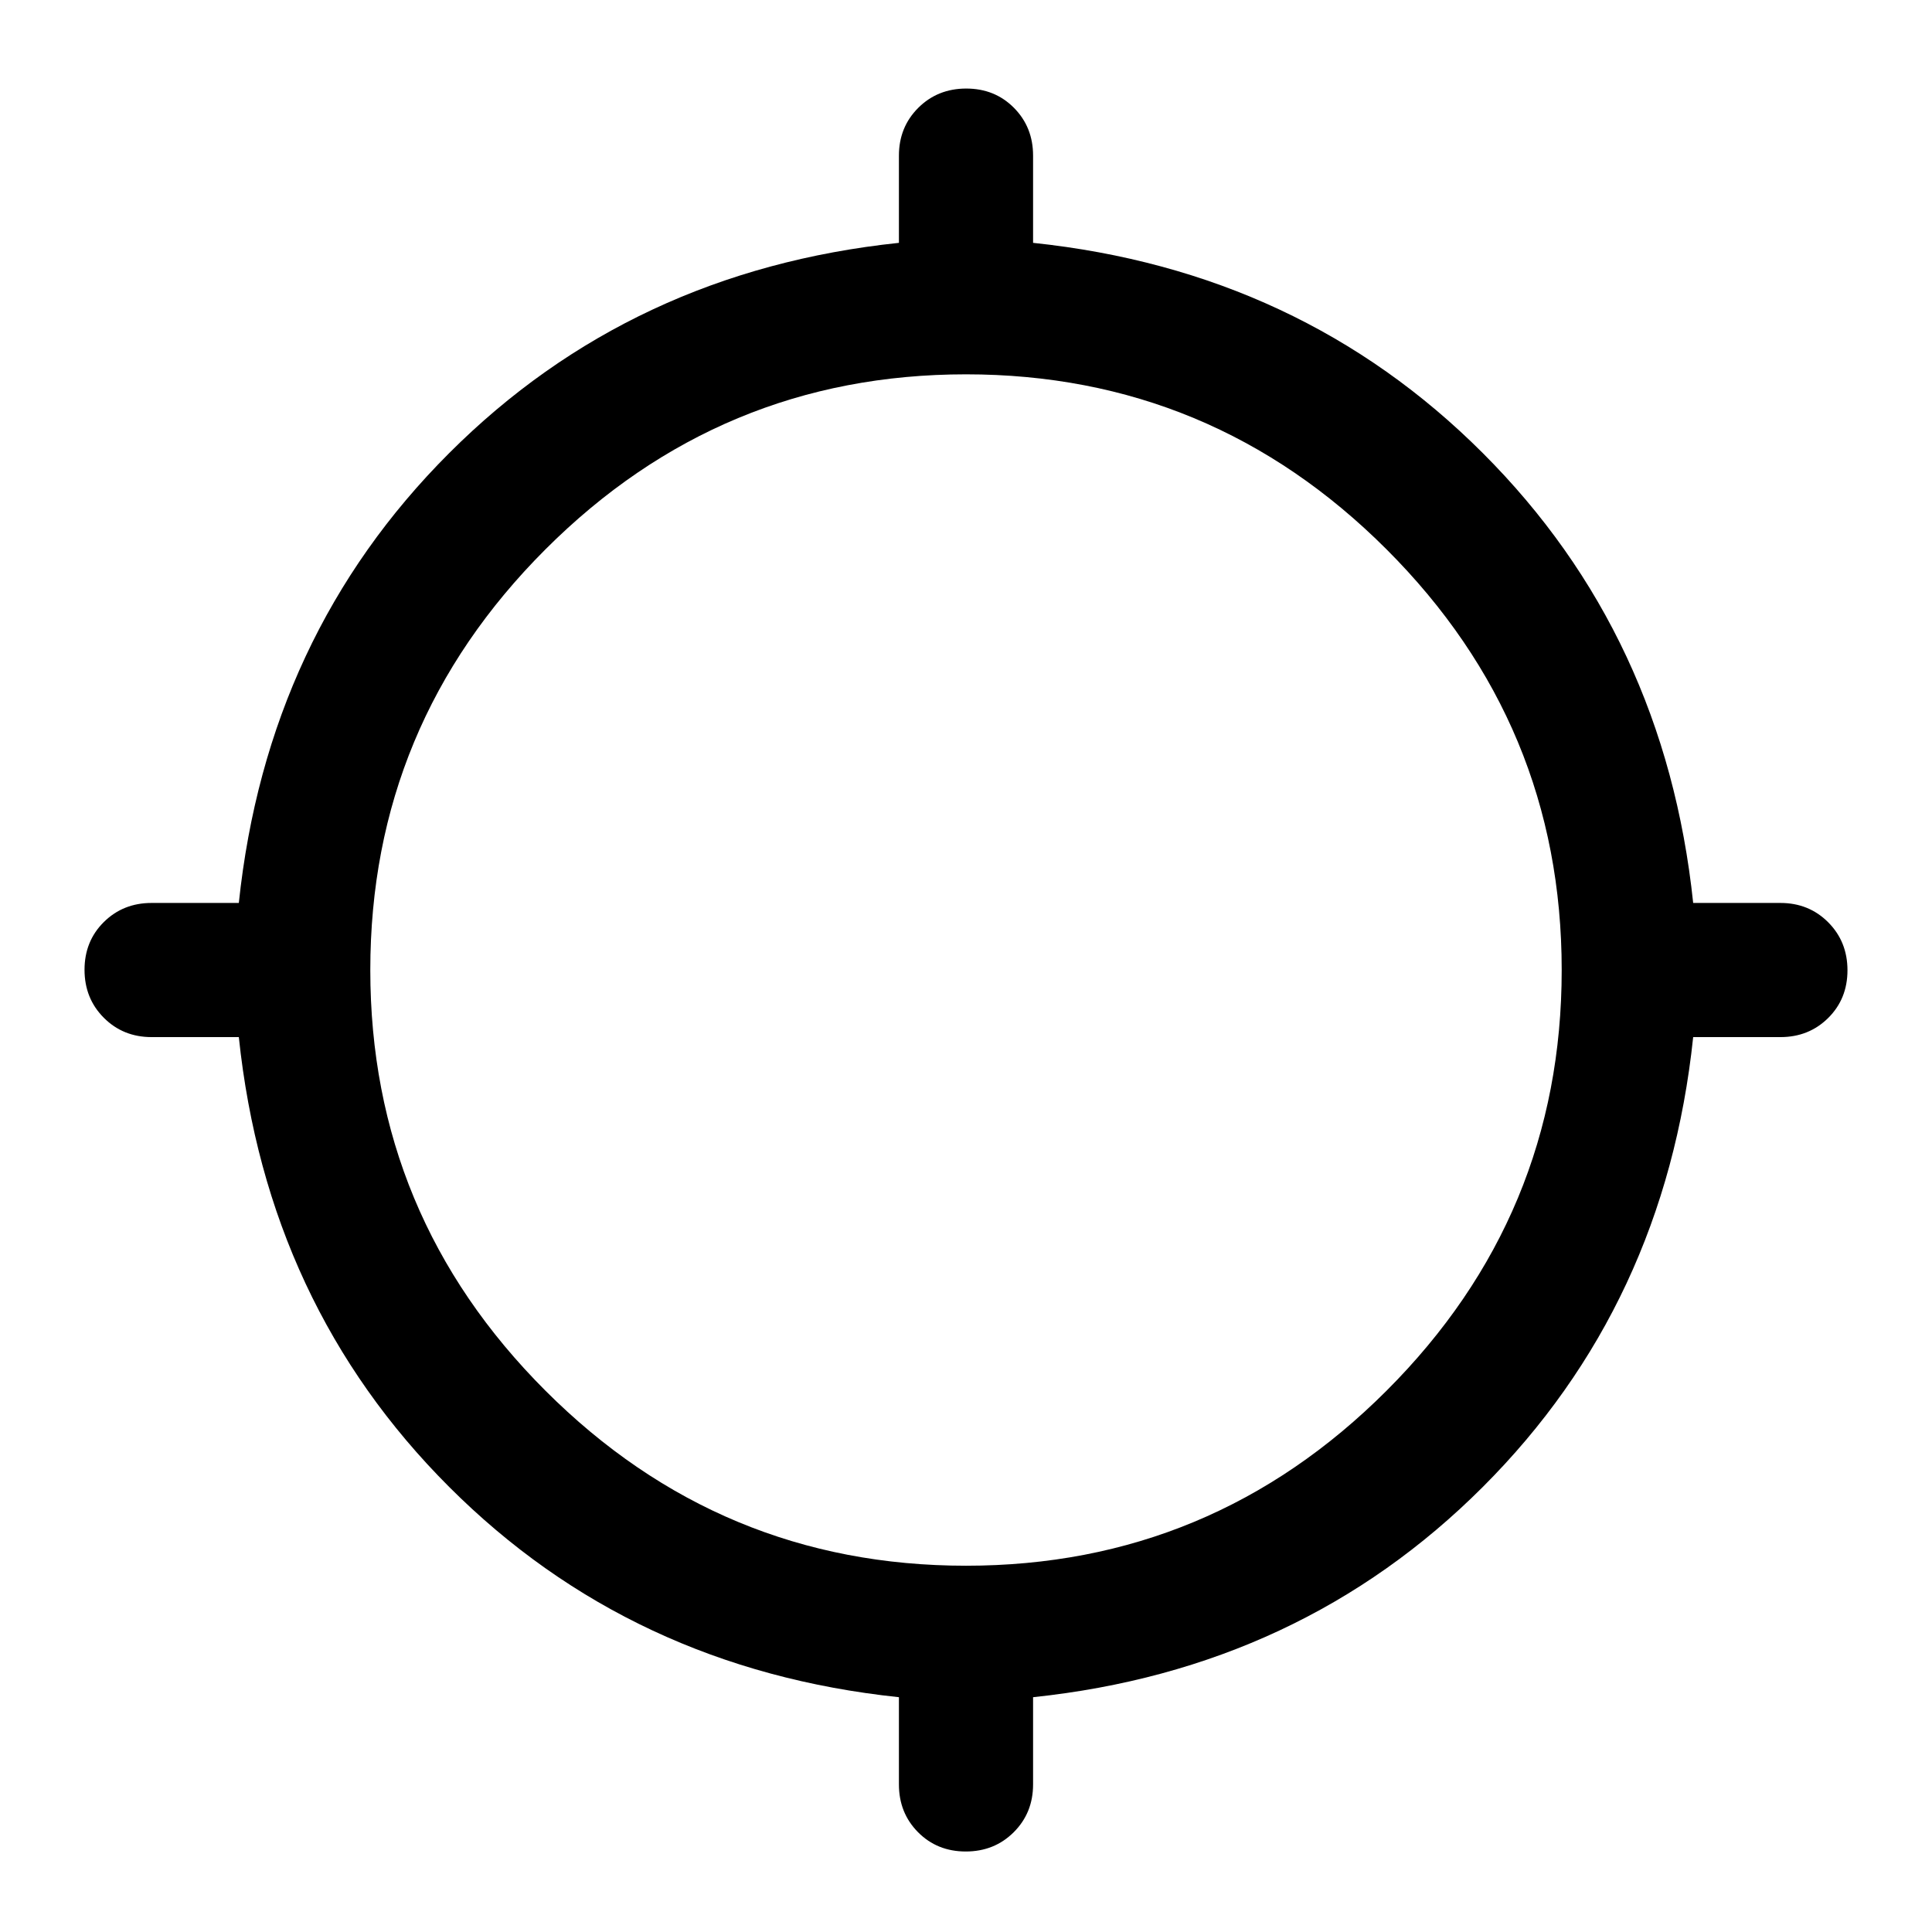 <svg xmlns="http://www.w3.org/2000/svg" viewBox="0 -960 960 960" width="32" height="32"><path d="M446.67-73.33v-43.34q-133-14-223.5-104.5t-104.5-223.5H75.33q-14.16 0-23.75-9.61Q42-463.9 42-478.12q0-14.21 9.58-23.71 9.59-9.5 23.75-9.5h43.34q14-133 104.5-223.5t223.5-104.5v-43.34q0-14.16 9.61-23.75 9.62-9.58 23.84-9.58 14.21 0 23.71 9.58 9.5 9.59 9.5 23.75v43.34q133 14 223.5 104.5t104.5 223.5h43.34q14.16 0 23.75 9.61 9.58 9.62 9.58 23.84 0 14.21-9.58 23.71-9.59 9.5-23.75 9.5h-43.34q-14 133-104.5 223.5t-223.5 104.5v43.34q0 14.16-9.61 23.75Q494.1-40 479.88-40q-14.21 0-23.71-9.58-9.5-9.59-9.5-23.75ZM480-182q122 0 209-87t87-209q0-122-87-209t-209-87q-122 0-209 87t-87 209q0 122 87 209t209 87Z"/></svg>